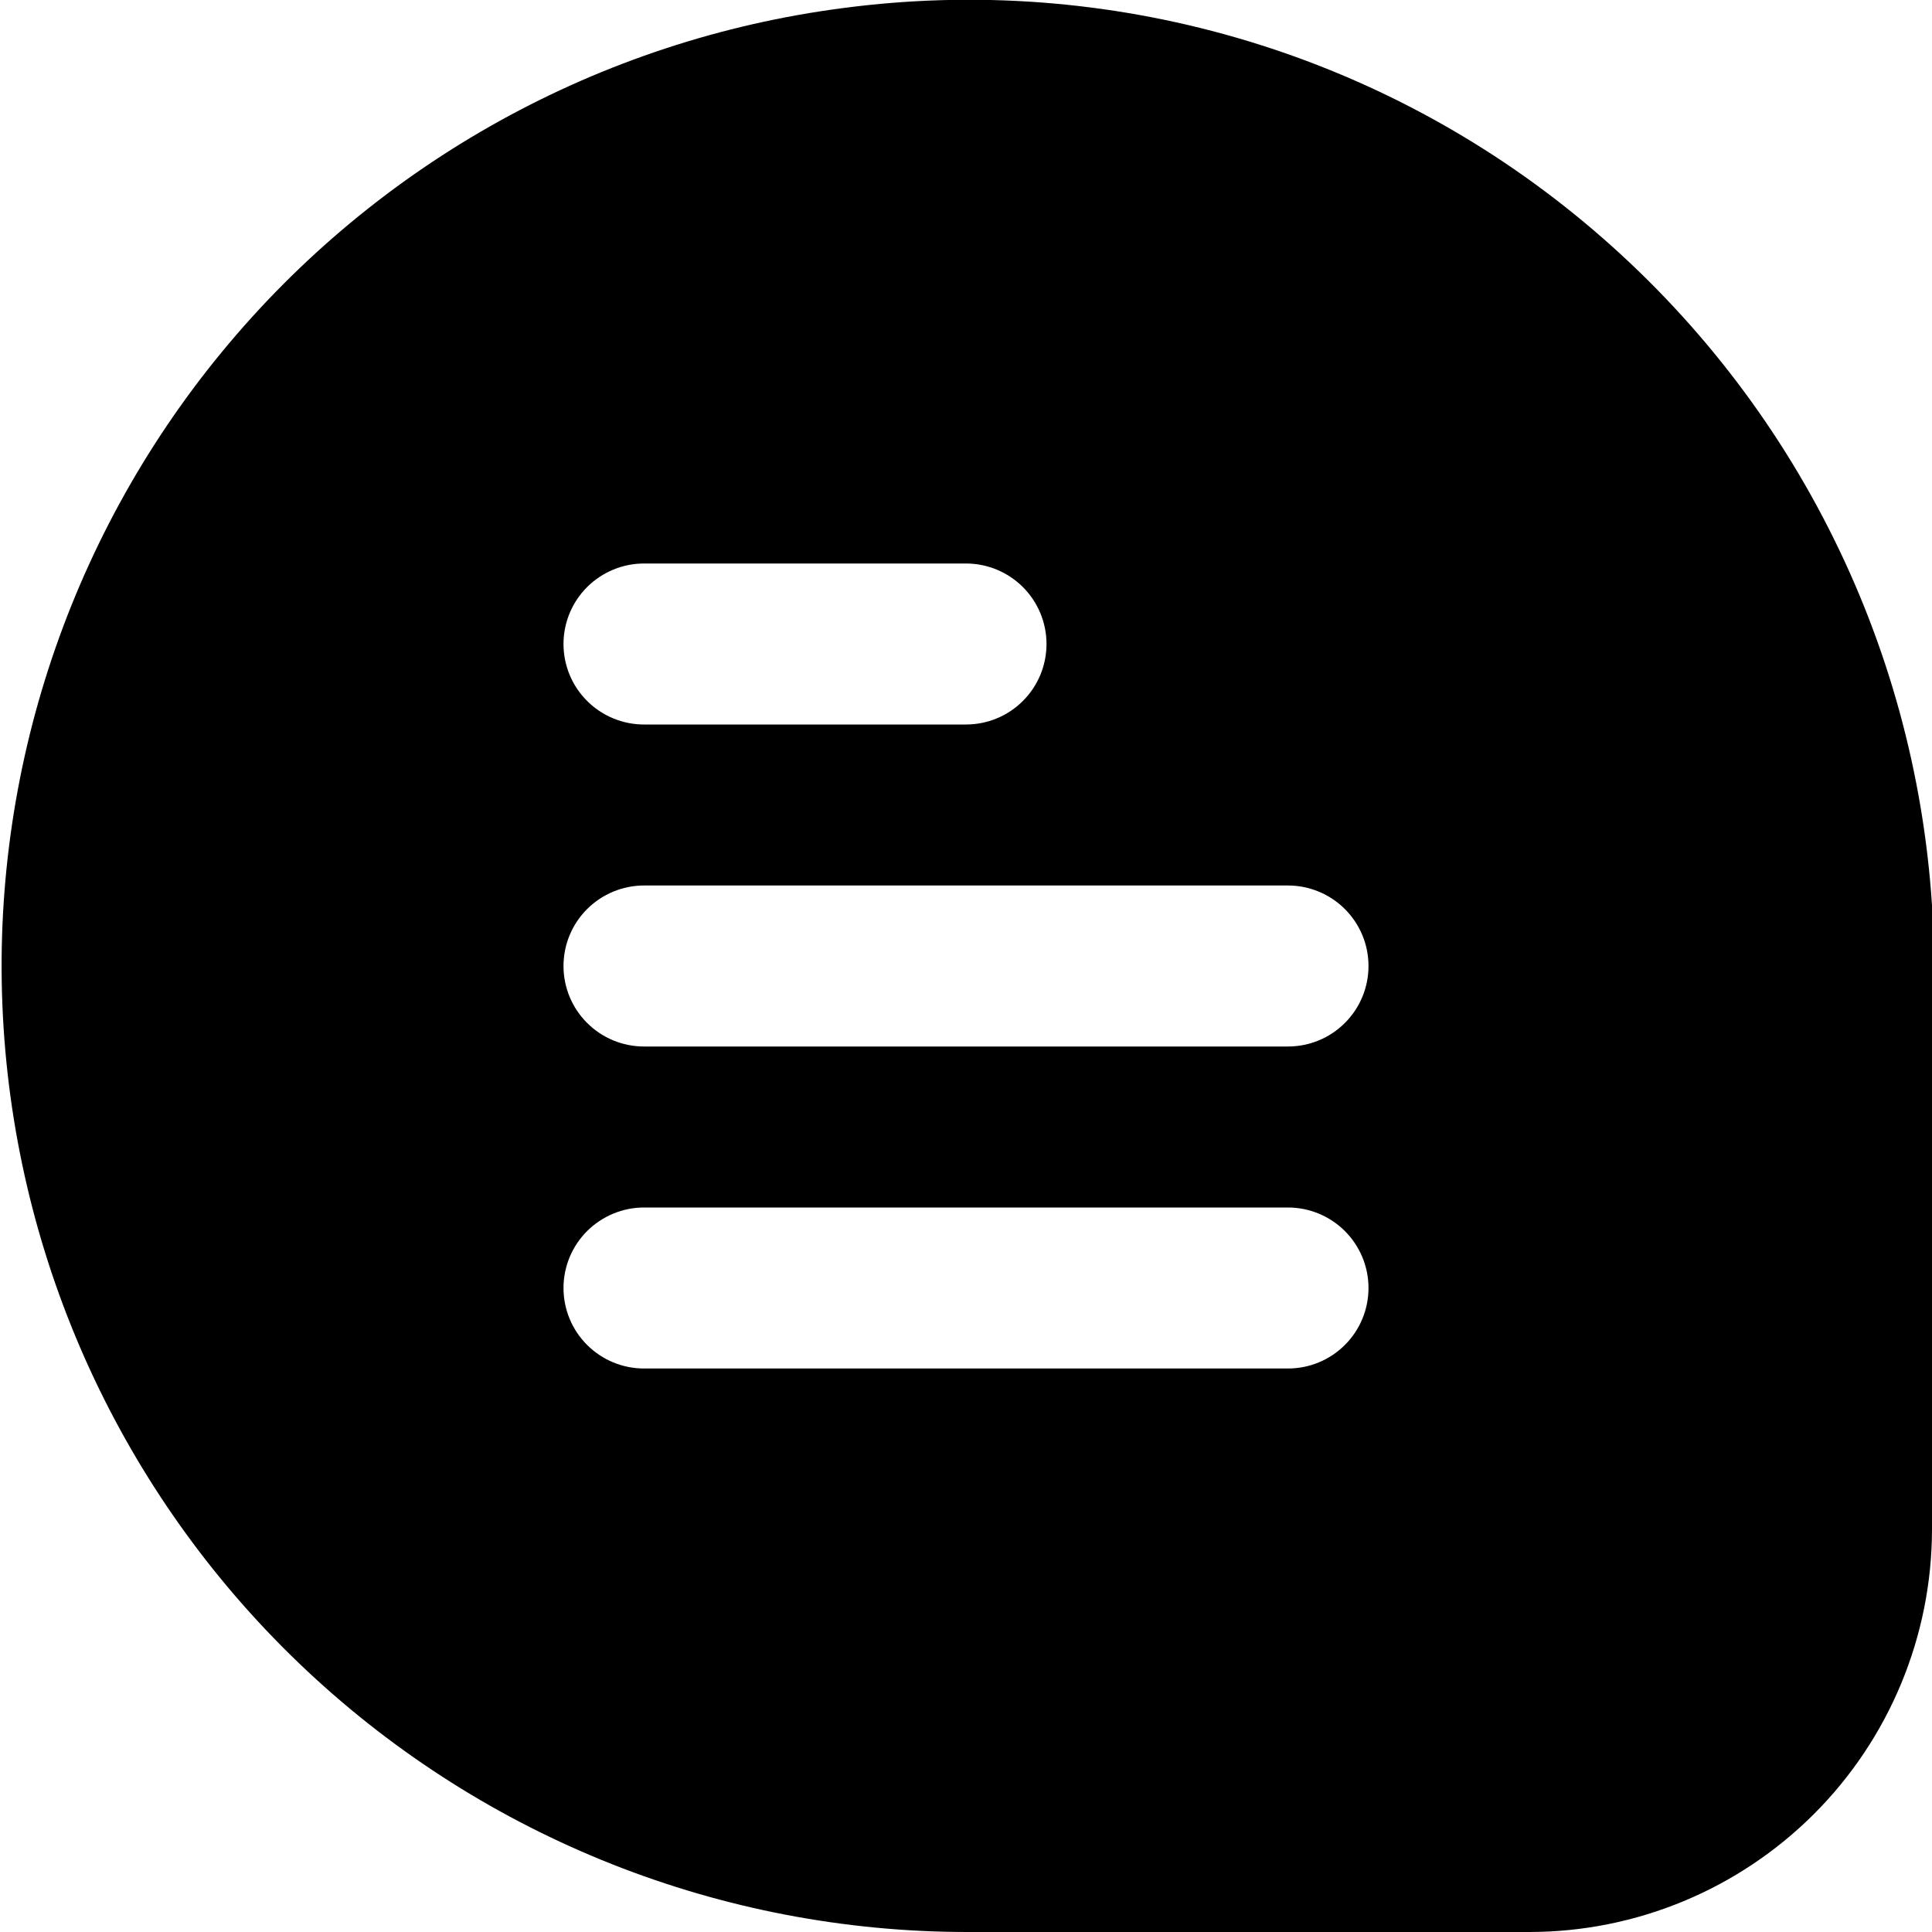 <svg width="24" height="24" viewBox="0 0 24 24" fill="none" xmlns="http://www.w3.org/2000/svg">
<g clip-path="url(#clip0_606_13618)">
<path d="M19.675 2.758C18.408 1.704 16.936 0.923 15.353 0.466C13.769 0.009 12.108 -0.116 10.474 0.1C7.451 0.493 4.691 2.021 2.754 4.375C0.817 6.729 -0.152 9.732 0.045 12.774C0.242 15.816 1.588 18.669 3.812 20.754C6.036 22.839 8.97 24 12.018 24H19C20.326 23.999 21.596 23.471 22.534 22.534C23.471 21.597 23.998 20.326 24 19V11.309V11.246C23.894 9.612 23.456 8.016 22.712 6.556C21.969 5.097 20.935 3.805 19.675 2.758ZM8 7H12C12.265 7 12.52 7.106 12.707 7.293C12.895 7.481 13 7.735 13 8C13 8.265 12.895 8.52 12.707 8.707C12.52 8.895 12.265 9 12 9H8C7.735 9 7.481 8.895 7.293 8.707C7.105 8.52 7 8.265 7 8C7 7.735 7.105 7.481 7.293 7.293C7.481 7.106 7.735 7 8 7ZM16 17H8C7.735 17 7.481 16.895 7.293 16.707C7.105 16.52 7 16.265 7 16C7 15.735 7.105 15.481 7.293 15.293C7.481 15.106 7.735 15 8 15H16C16.265 15 16.52 15.106 16.707 15.293C16.895 15.481 17 15.735 17 16C17 16.265 16.895 16.52 16.707 16.707C16.52 16.895 16.265 17 16 17ZM16 13H8C7.735 13 7.481 12.895 7.293 12.707C7.105 12.52 7 12.265 7 12C7 11.735 7.105 11.481 7.293 11.293C7.481 11.106 7.735 11 8 11H16C16.265 11 16.52 11.106 16.707 11.293C16.895 11.481 17 11.735 17 12C17 12.265 16.895 12.52 16.707 12.707C16.52 12.895 16.265 13 16 13Z" fill="black"/>
</g>
<defs>
<clipPath id="clip0_606_13618">
<rect width="24" height="24" fill="white"/>
</clipPath>
</defs>
</svg>

